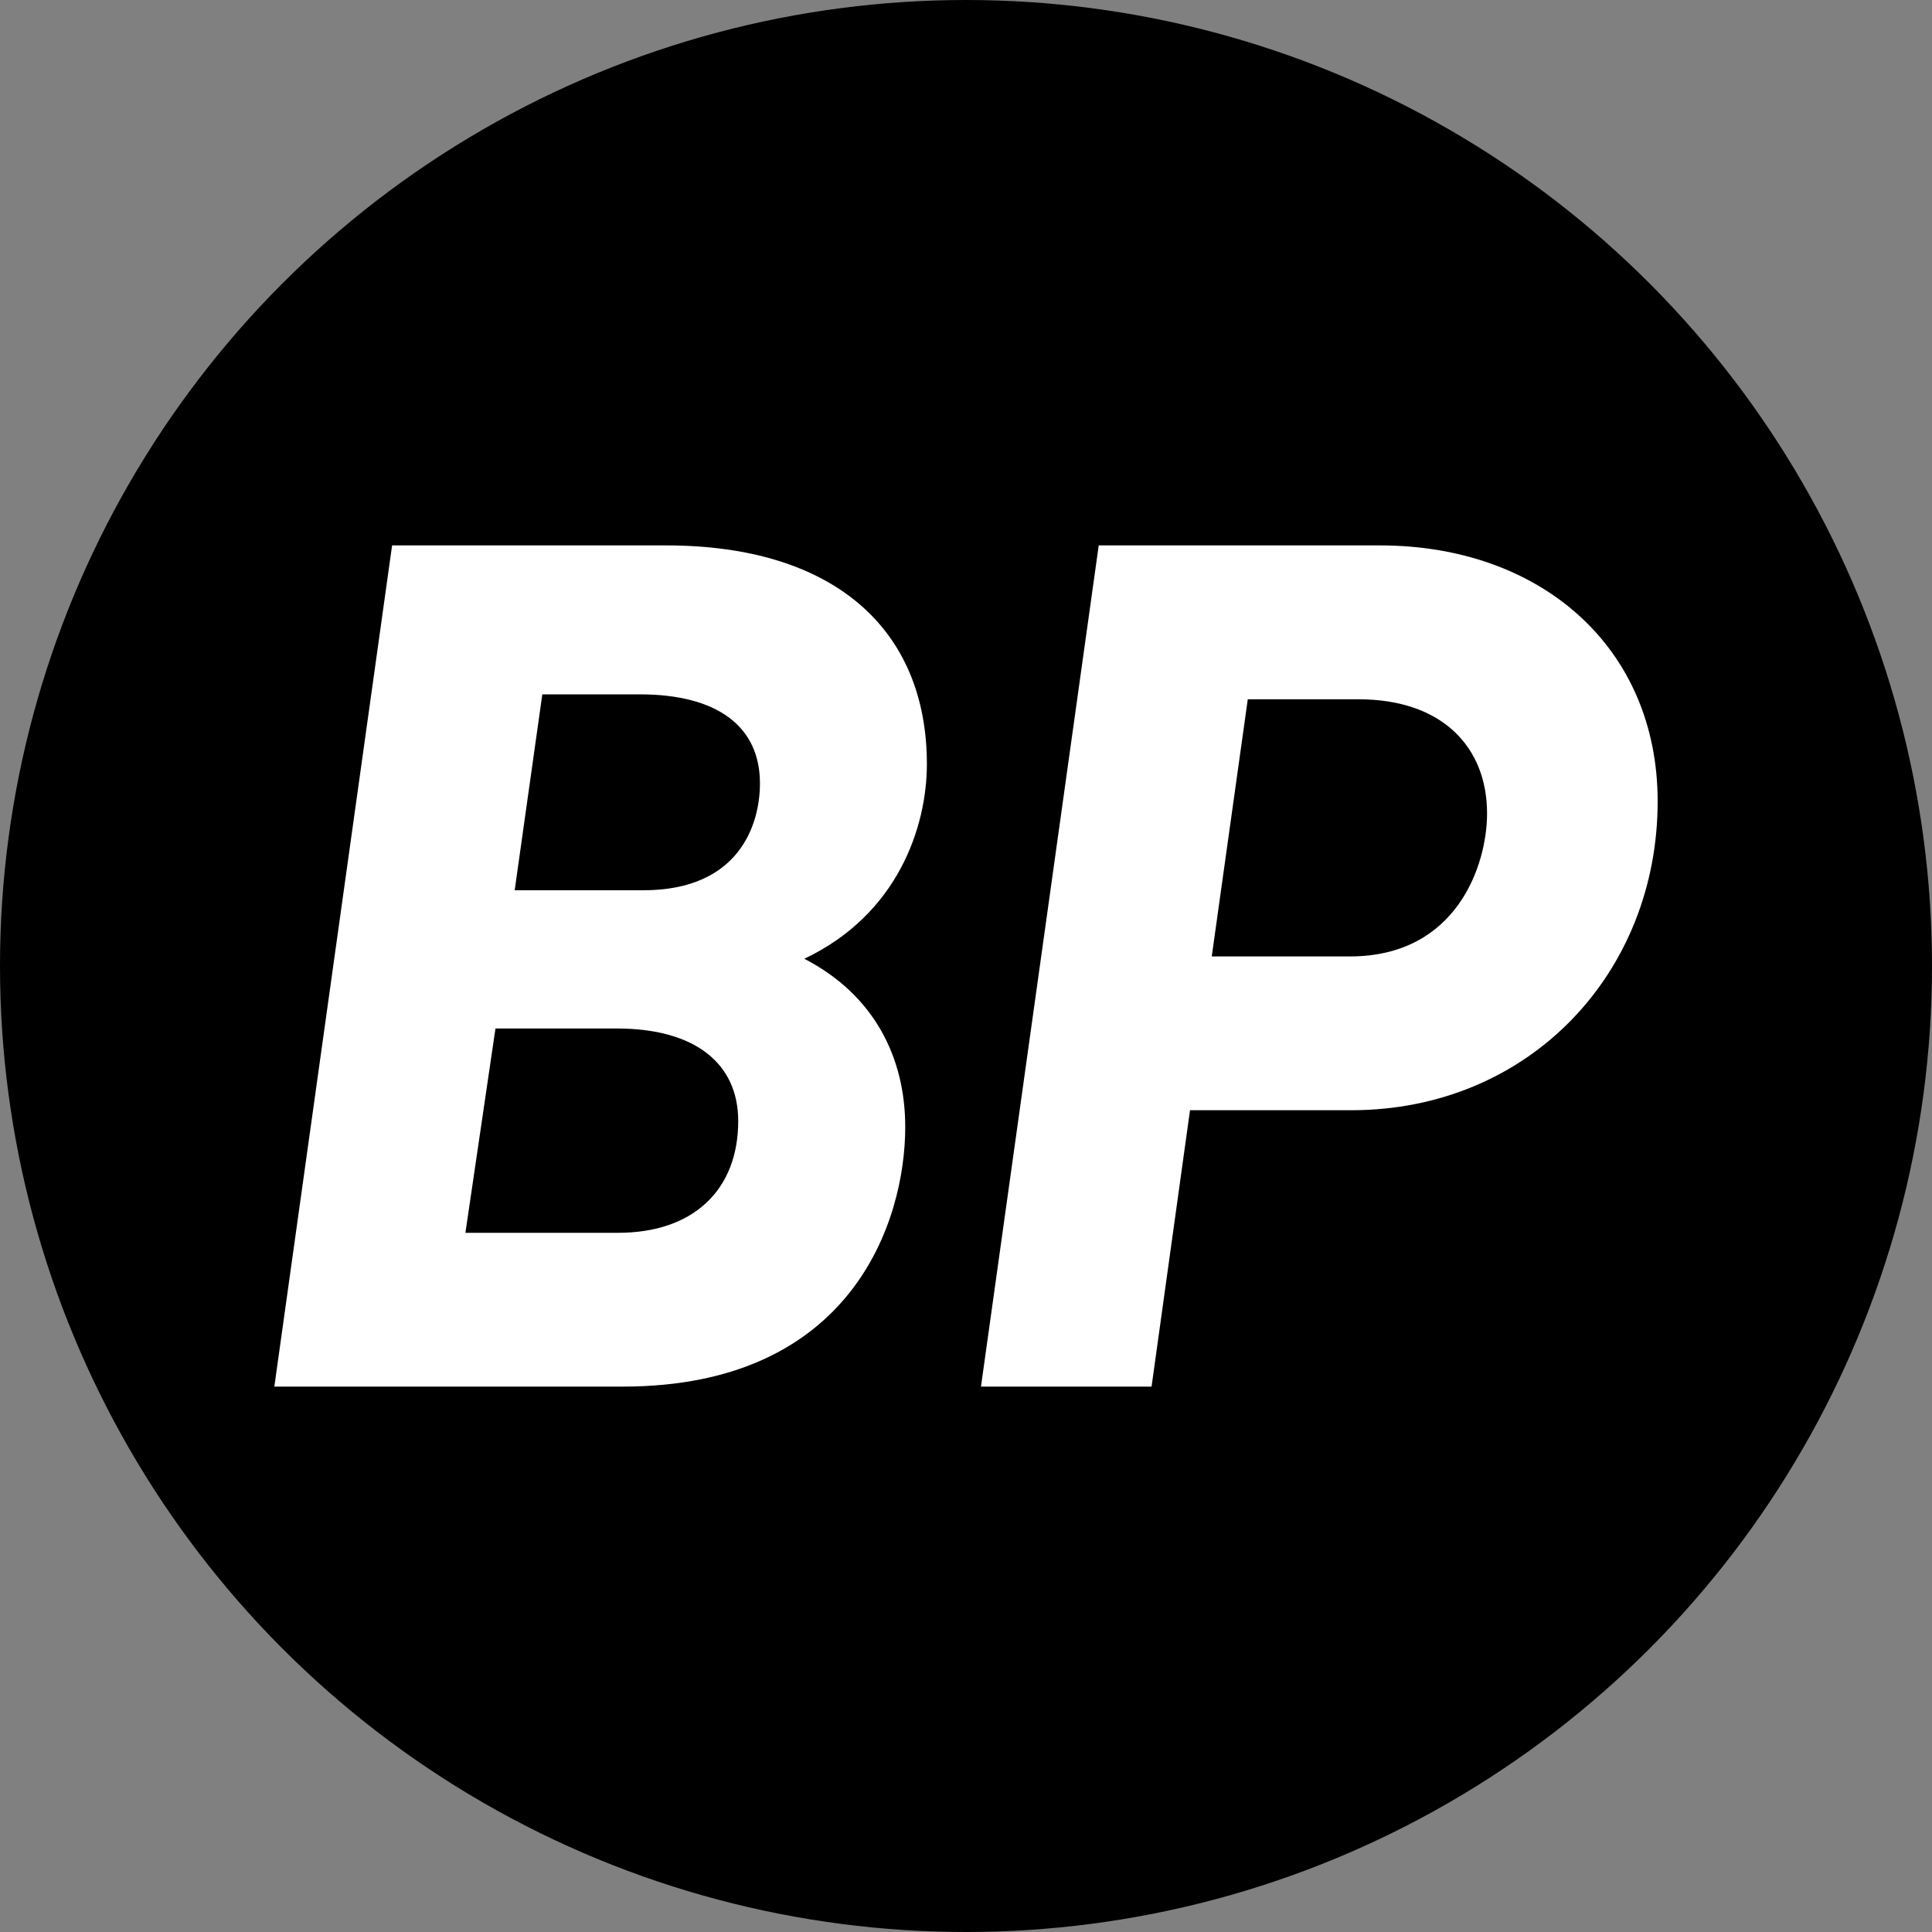 <?xml version="1.0" encoding="utf-8"?>
<svg version="1.1" id="Layer_1" xmlns="http://www.w3.org/2000/svg" xmlns:xlink="http://www.w3.org/1999/xlink" x="0px" y="0px"
	 viewBox="0 0 2000 2000" style="enable-background:new 0 0 2000 2000;" xml:space="preserve">
<rect x="0" y="0" width="2000" height="2000" fill="#808080" stroke="none"/>
<style type="text/css">
	.st0{fill:#FFFFFF;}
</style>
<g>
	<circle cx="1000" cy="1000" r="1000"/>
</g>
<g id="Layer_2_1_">
	<g id="Layer_1-2">
		<path class="st0" d="M284,1435.4l121.9-870.8h283.7c174.2,0,269.9,87.1,269.9,226.4c0,64.7-29.8,155.5-126.9,201.5
			c72.2,37.3,104.5,102,104.5,174.2c0,97-54.7,268.7-292.4,268.7H284z M481.8,1276.2h158c78.4,0,124.4-44.8,124.4-115.7
			c0-59.7-44.8-95.8-125.6-95.8H512.9L481.8,1276.2z M532.8,921.6h133.1c99.7,0,120.8-68.4,120.8-110.7c0-58.5-43.6-92.1-124.4-92.1
			H561.4L532.8,921.6z"/>
		<path class="st0" d="M1428.5,564.6c166.7,0,287.5,105.7,287.5,265c0,177.9-133.1,319.7-317.2,319.7h-166.9l-39.8,286.1h-176.6
			l121.9-870.8H1428.5z M1397.4,990.1c110.7,0,142-94.6,142-148c0-68.4-46-118.2-133.1-118.2h-114.6l-37.3,266.2H1397.4z"/>
	</g>
</g>
</svg>
